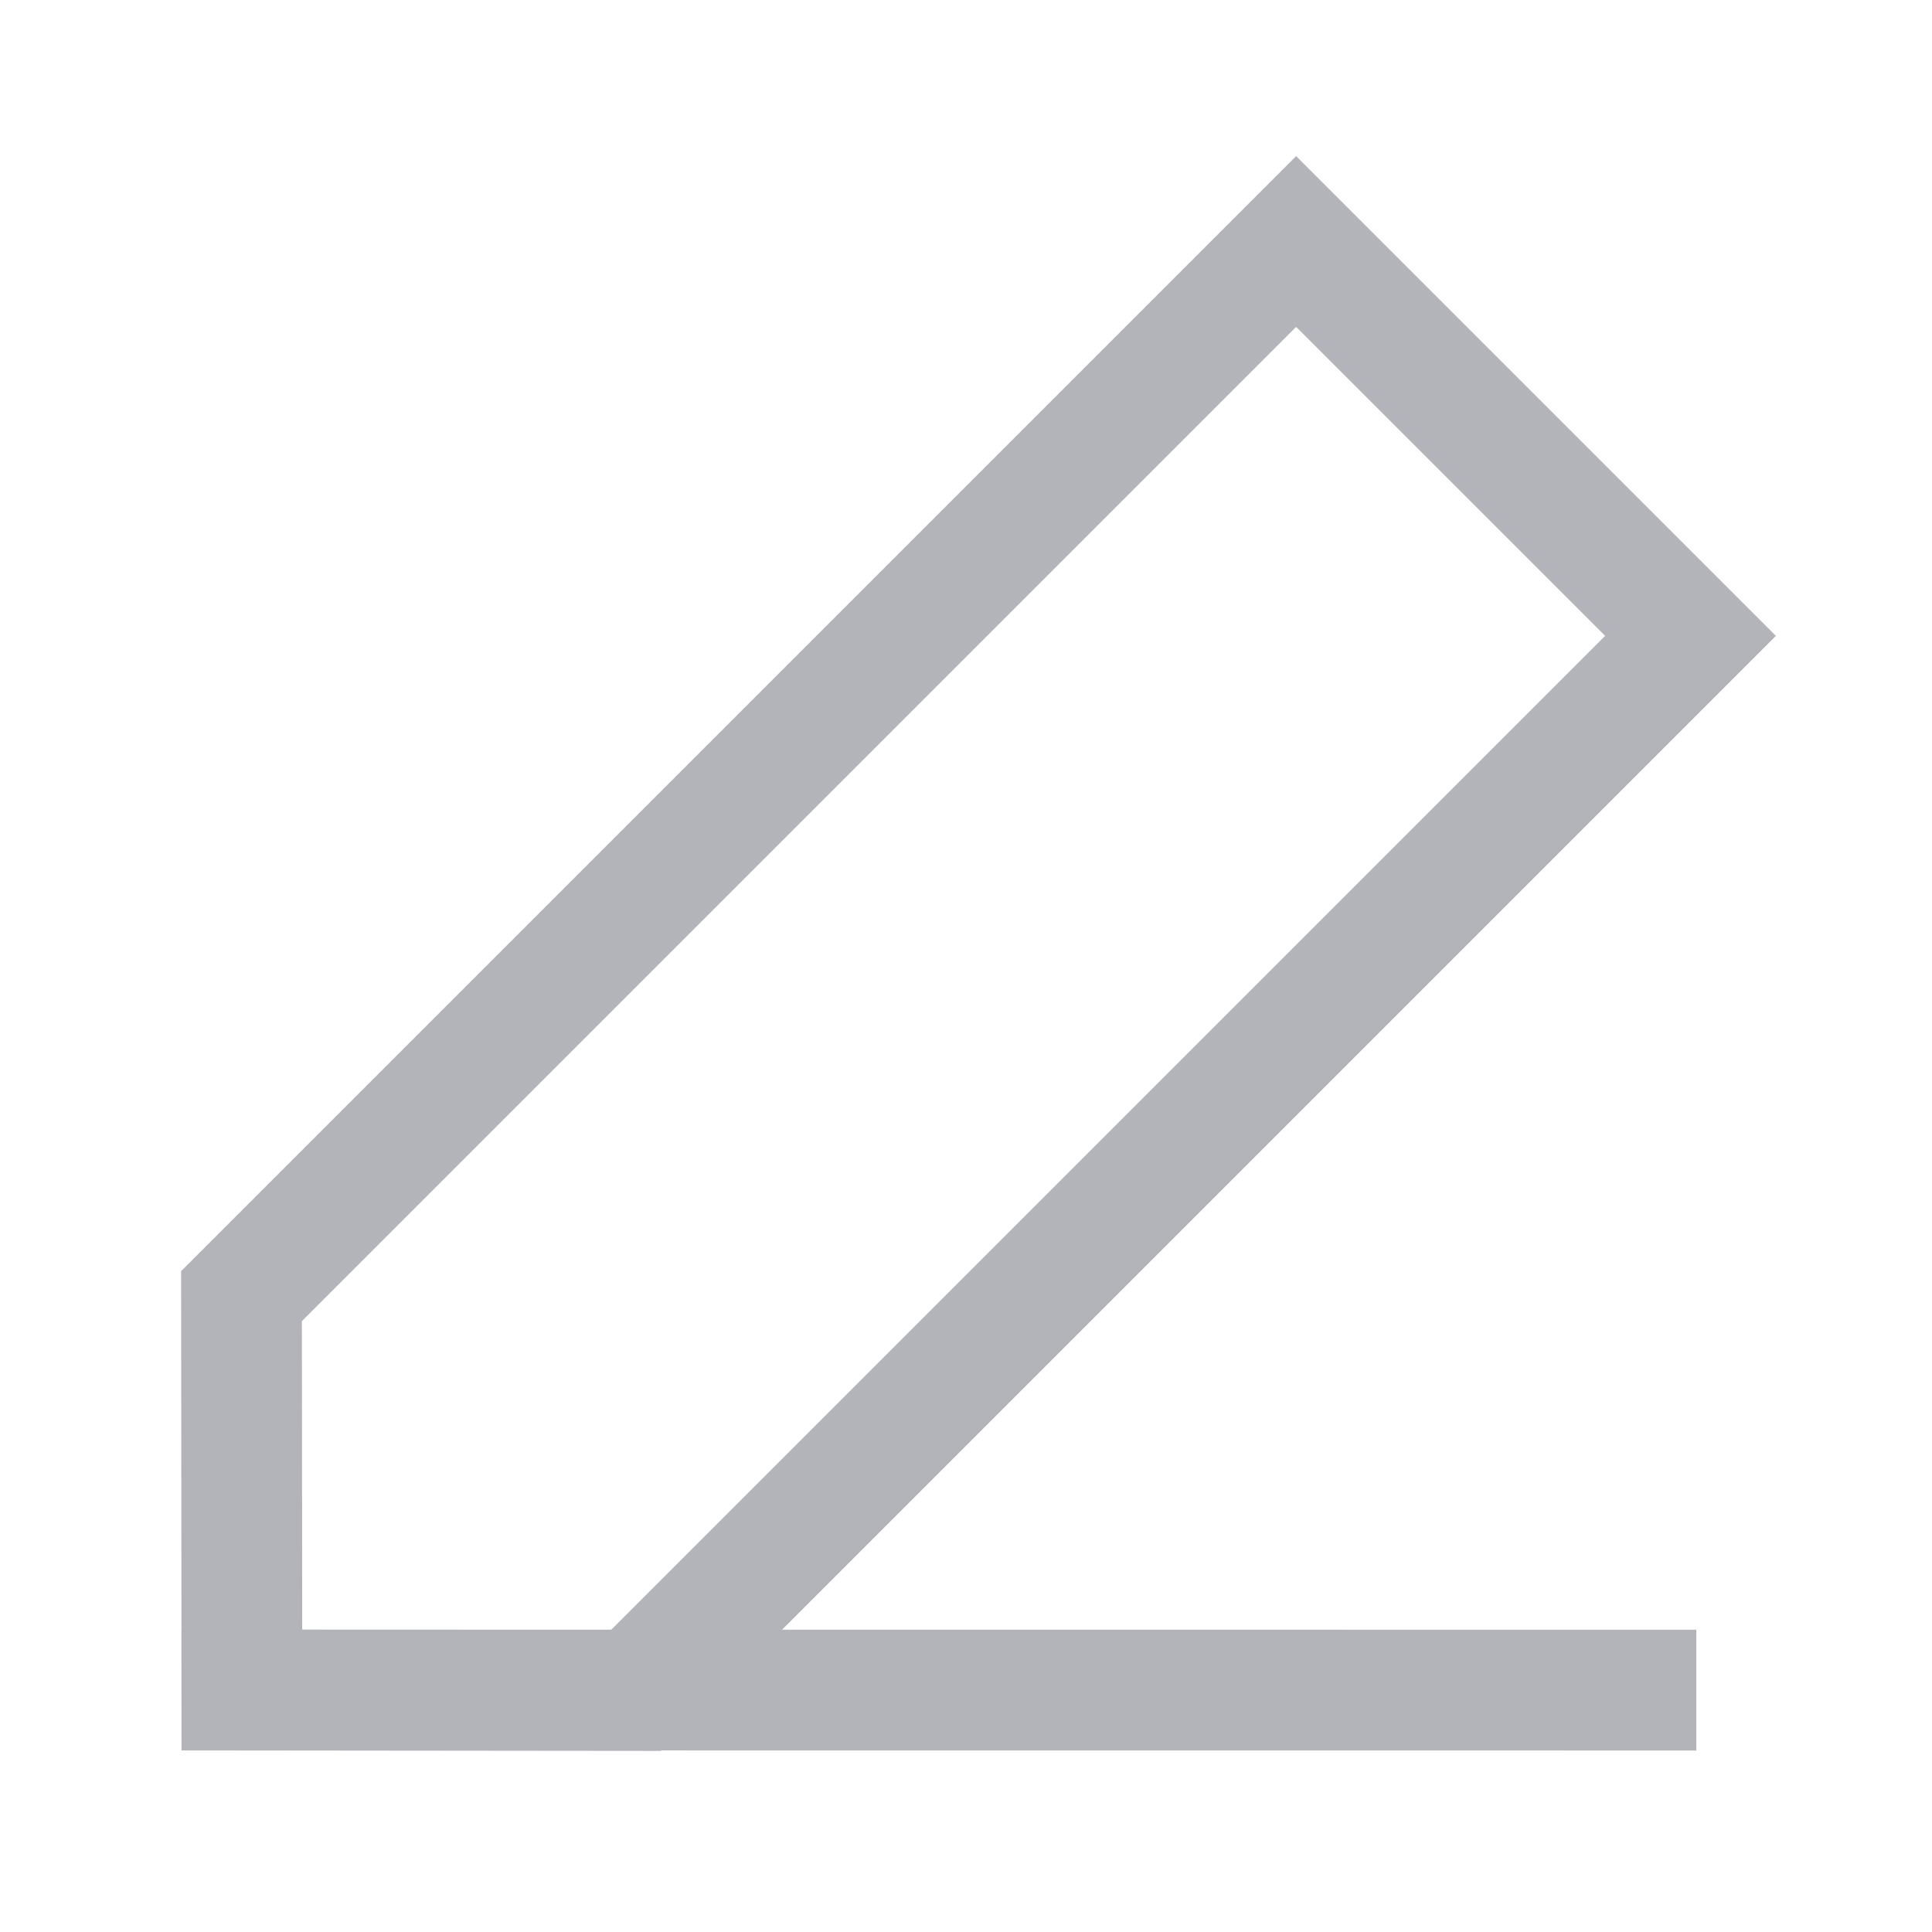 <svg width="24" height="24" viewBox="0 0 24 24" fill="none" xmlns="http://www.w3.org/2000/svg">
<path d="M16.101 3L21 7.899L7.899 21L3.005 20.995L3 16.101L16.101 3Z" stroke="#B2B4BA" stroke-width="1.5" stroke-linecap="square"/>
<path d="M20.322 20.995L3.005 20.994" stroke="#B2B4BA" stroke-width="1.5" stroke-linecap="square"/>
</svg>
